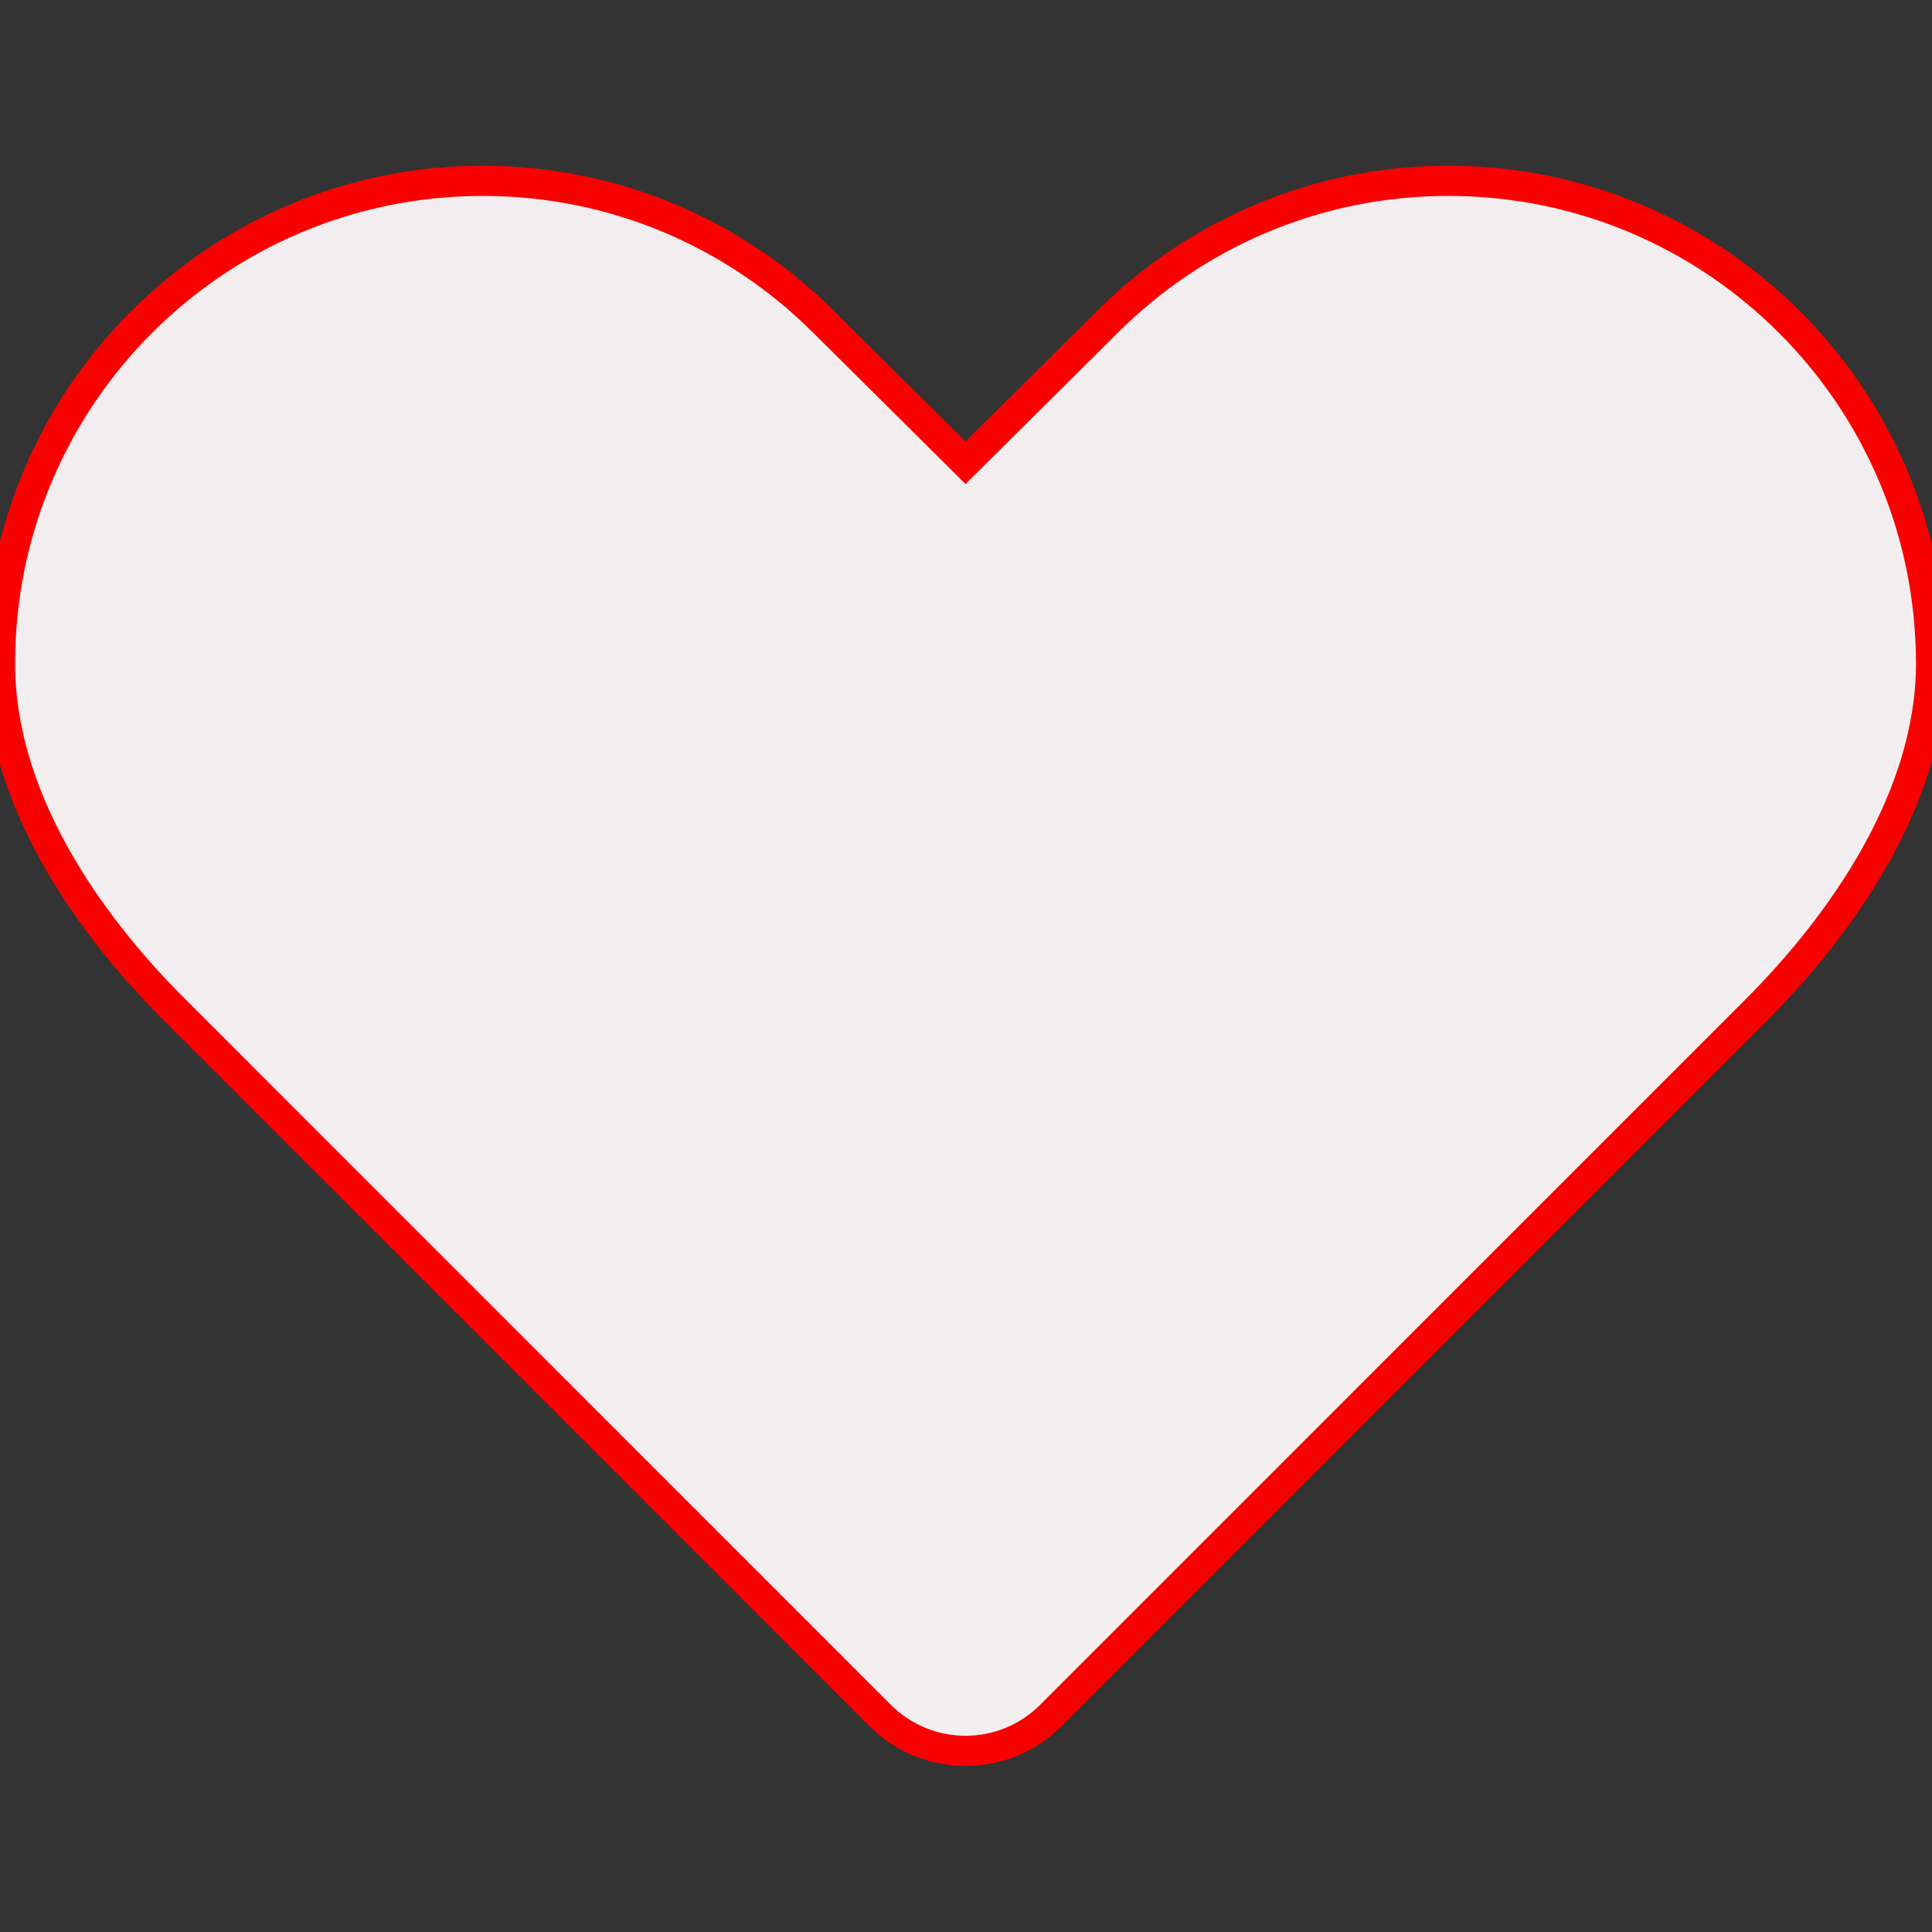 <!DOCTYPE svg PUBLIC "-//W3C//DTD SVG 1.1//EN" "http://www.w3.org/Graphics/SVG/1.1/DTD/svg11.dtd">
<!-- Uploaded to: SVG Repo, www.svgrepo.com, Transformed by: SVG Repo Mixer Tools -->
<svg version="1.0" id="Layer_1" xmlns="http://www.w3.org/2000/svg" xmlns:xlink="http://www.w3.org/1999/xlink" width="125px" height="125px" viewBox="0 0 64 64" enable-background="new 0 0 64 64" xml:space="preserve" fill="#f90101" stroke="#f90101">
<rect x="0" y="0" width="64" height="64" fill="#333333" stroke="none"/>
<g id="SVGRepo_bgCarrier" stroke-width="0"/>
<g id="SVGRepo_tracerCarrier" stroke-linecap="round" stroke-linejoin="round"/>
<g id="SVGRepo_iconCarrier"> <path fill="#f2eeef" d="M47.977,5.99c-4.416,0-8.414,1.792-11.308,4.686l-4.685,4.654l-4.686-4.654 C24.406,7.782,20.408,5.99,15.992,5.99C7.161,5.99,0,13.15,0,21.982c0,4.416,2.85,8.539,5.747,11.432l23.41,23.414 c1.562,1.562,4.092,1.562,5.653,0l23.349-23.352c2.896-2.893,5.81-7.078,5.81-11.494C63.969,13.15,56.808,5.99,47.977,5.99z"/> </g>
</svg>